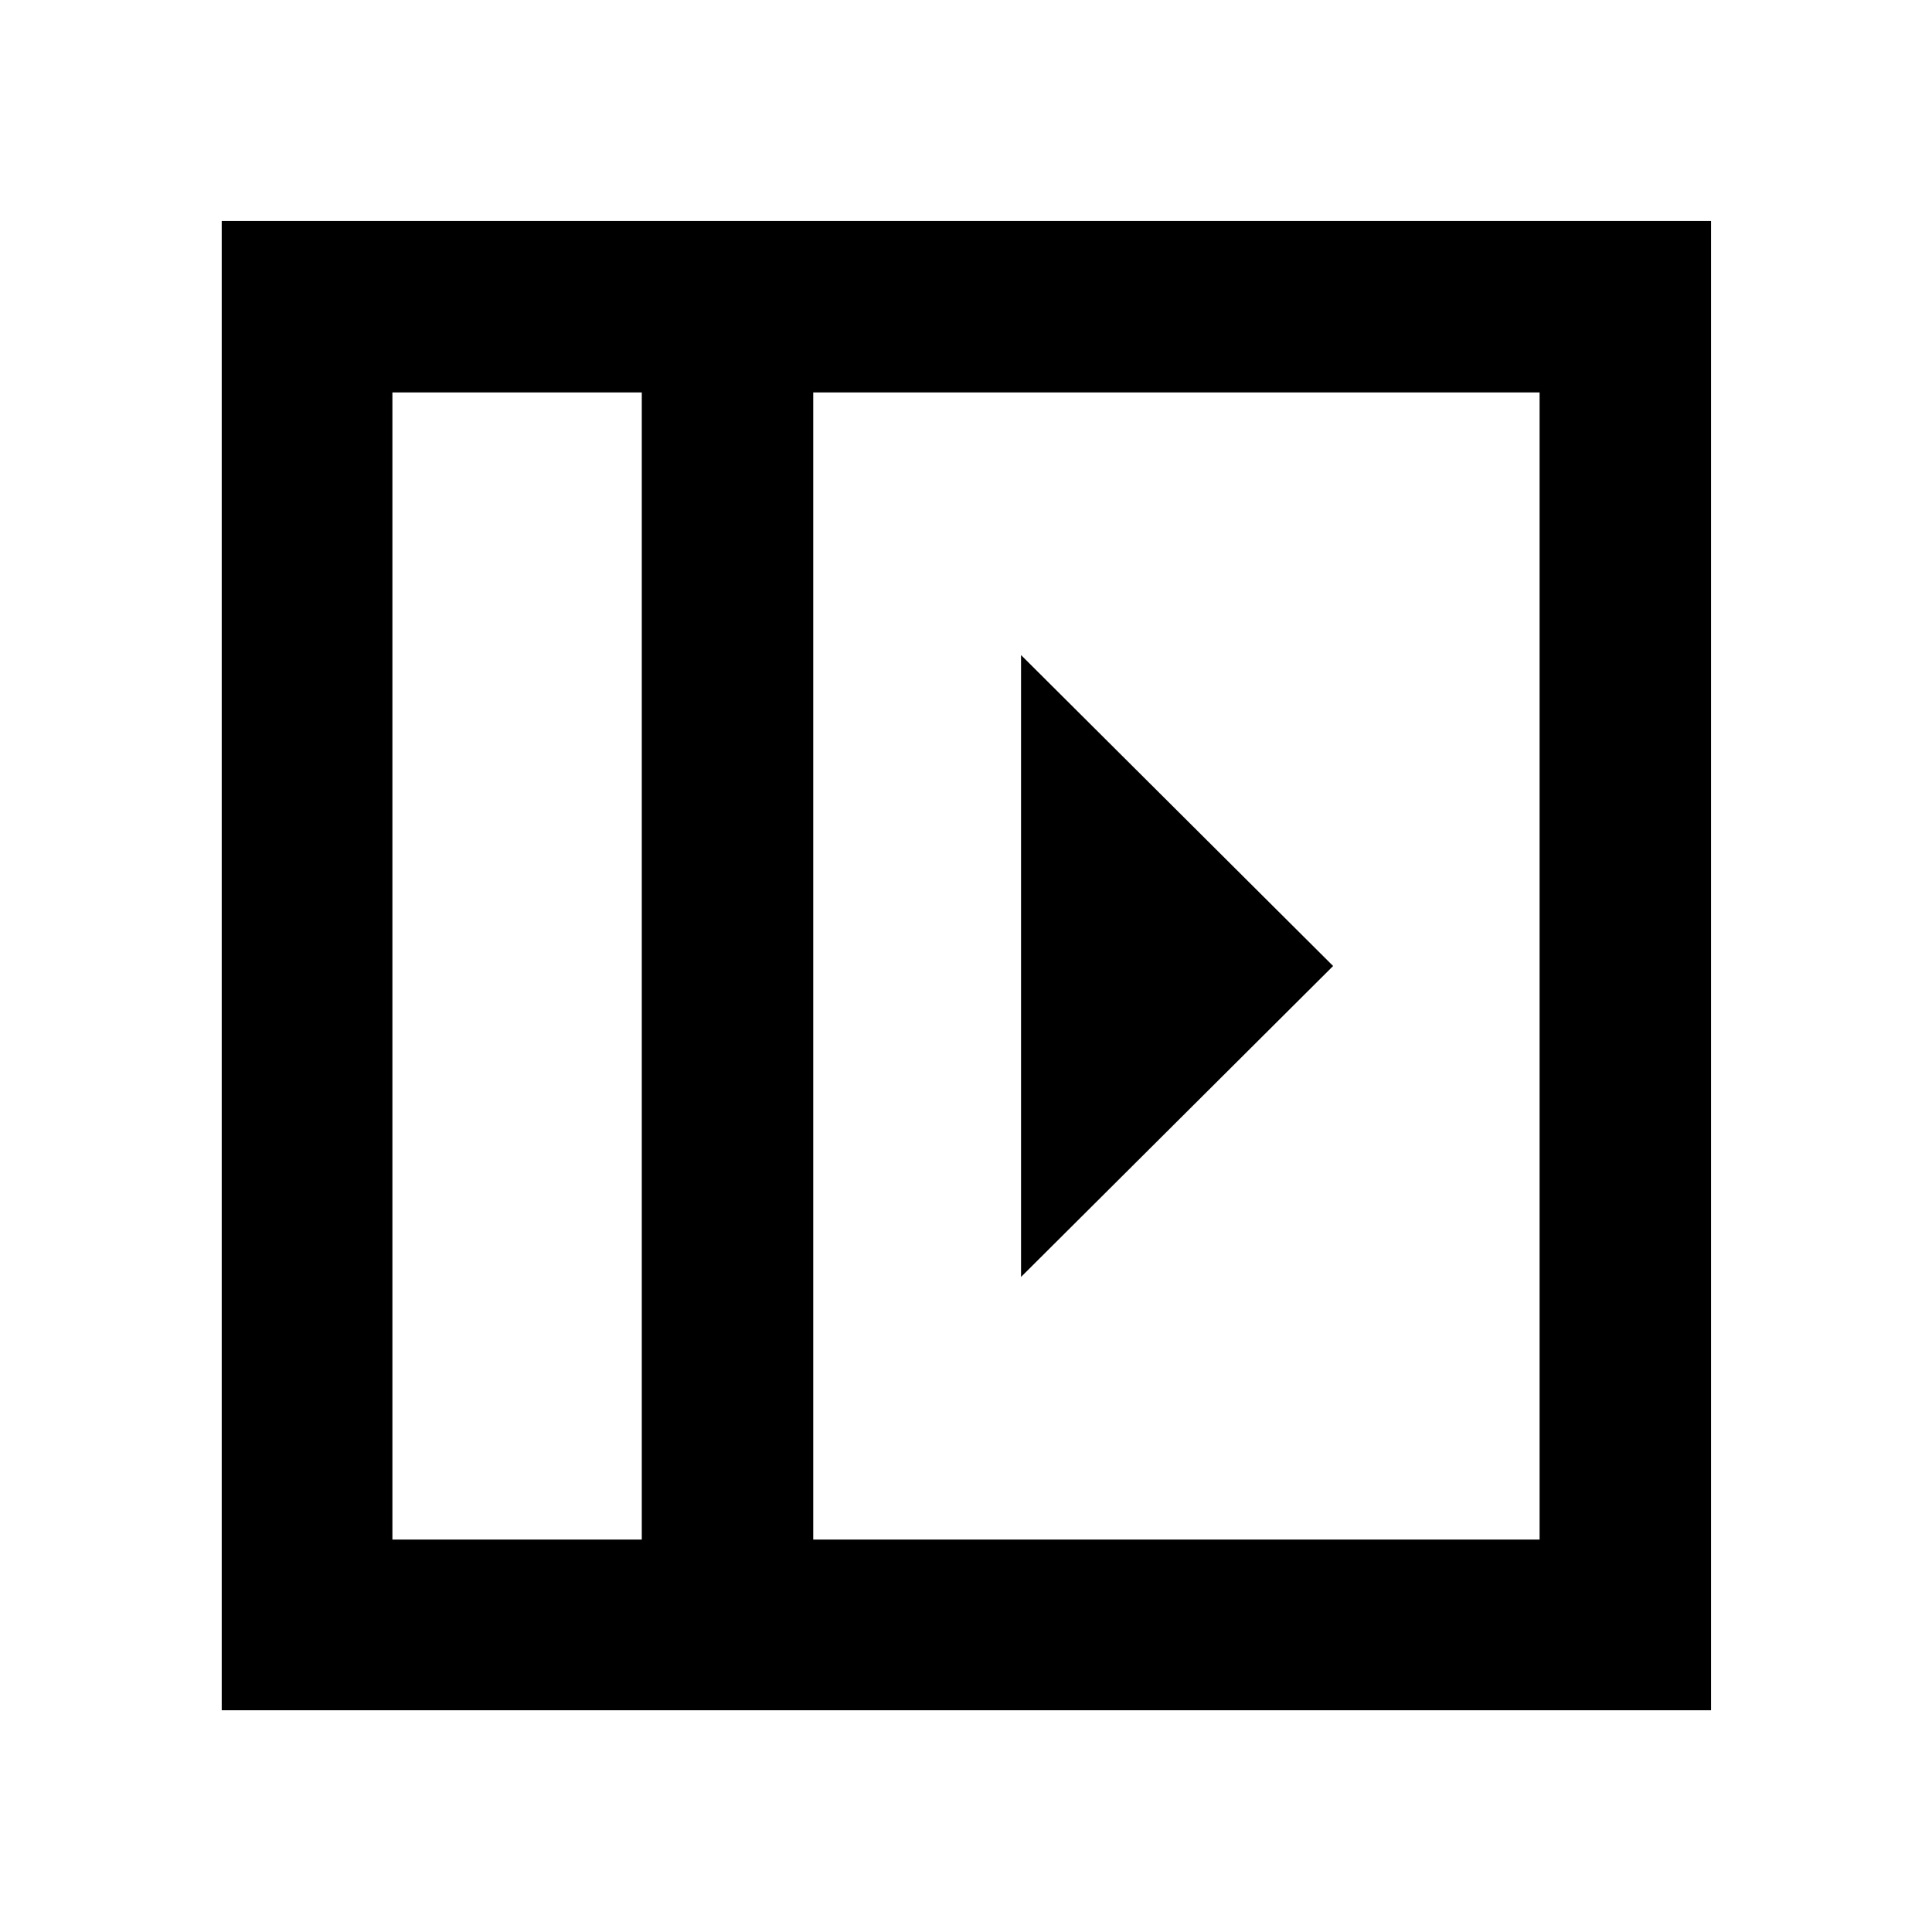 <svg xmlns="http://www.w3.org/2000/svg" height="40" viewBox="0 96 960 960" width="40"><path d="M507.348 421.493v309.014L662.421 576 507.348 421.493ZM194.985 861.015h123.914v-570.03H194.985v570.03Zm209.103 0h360.927v-570.03H404.088v570.03Zm-85.189 0H194.985h123.914Zm-208.726 84.812V205.796h740.031v740.031H110.173Z"/></svg>
